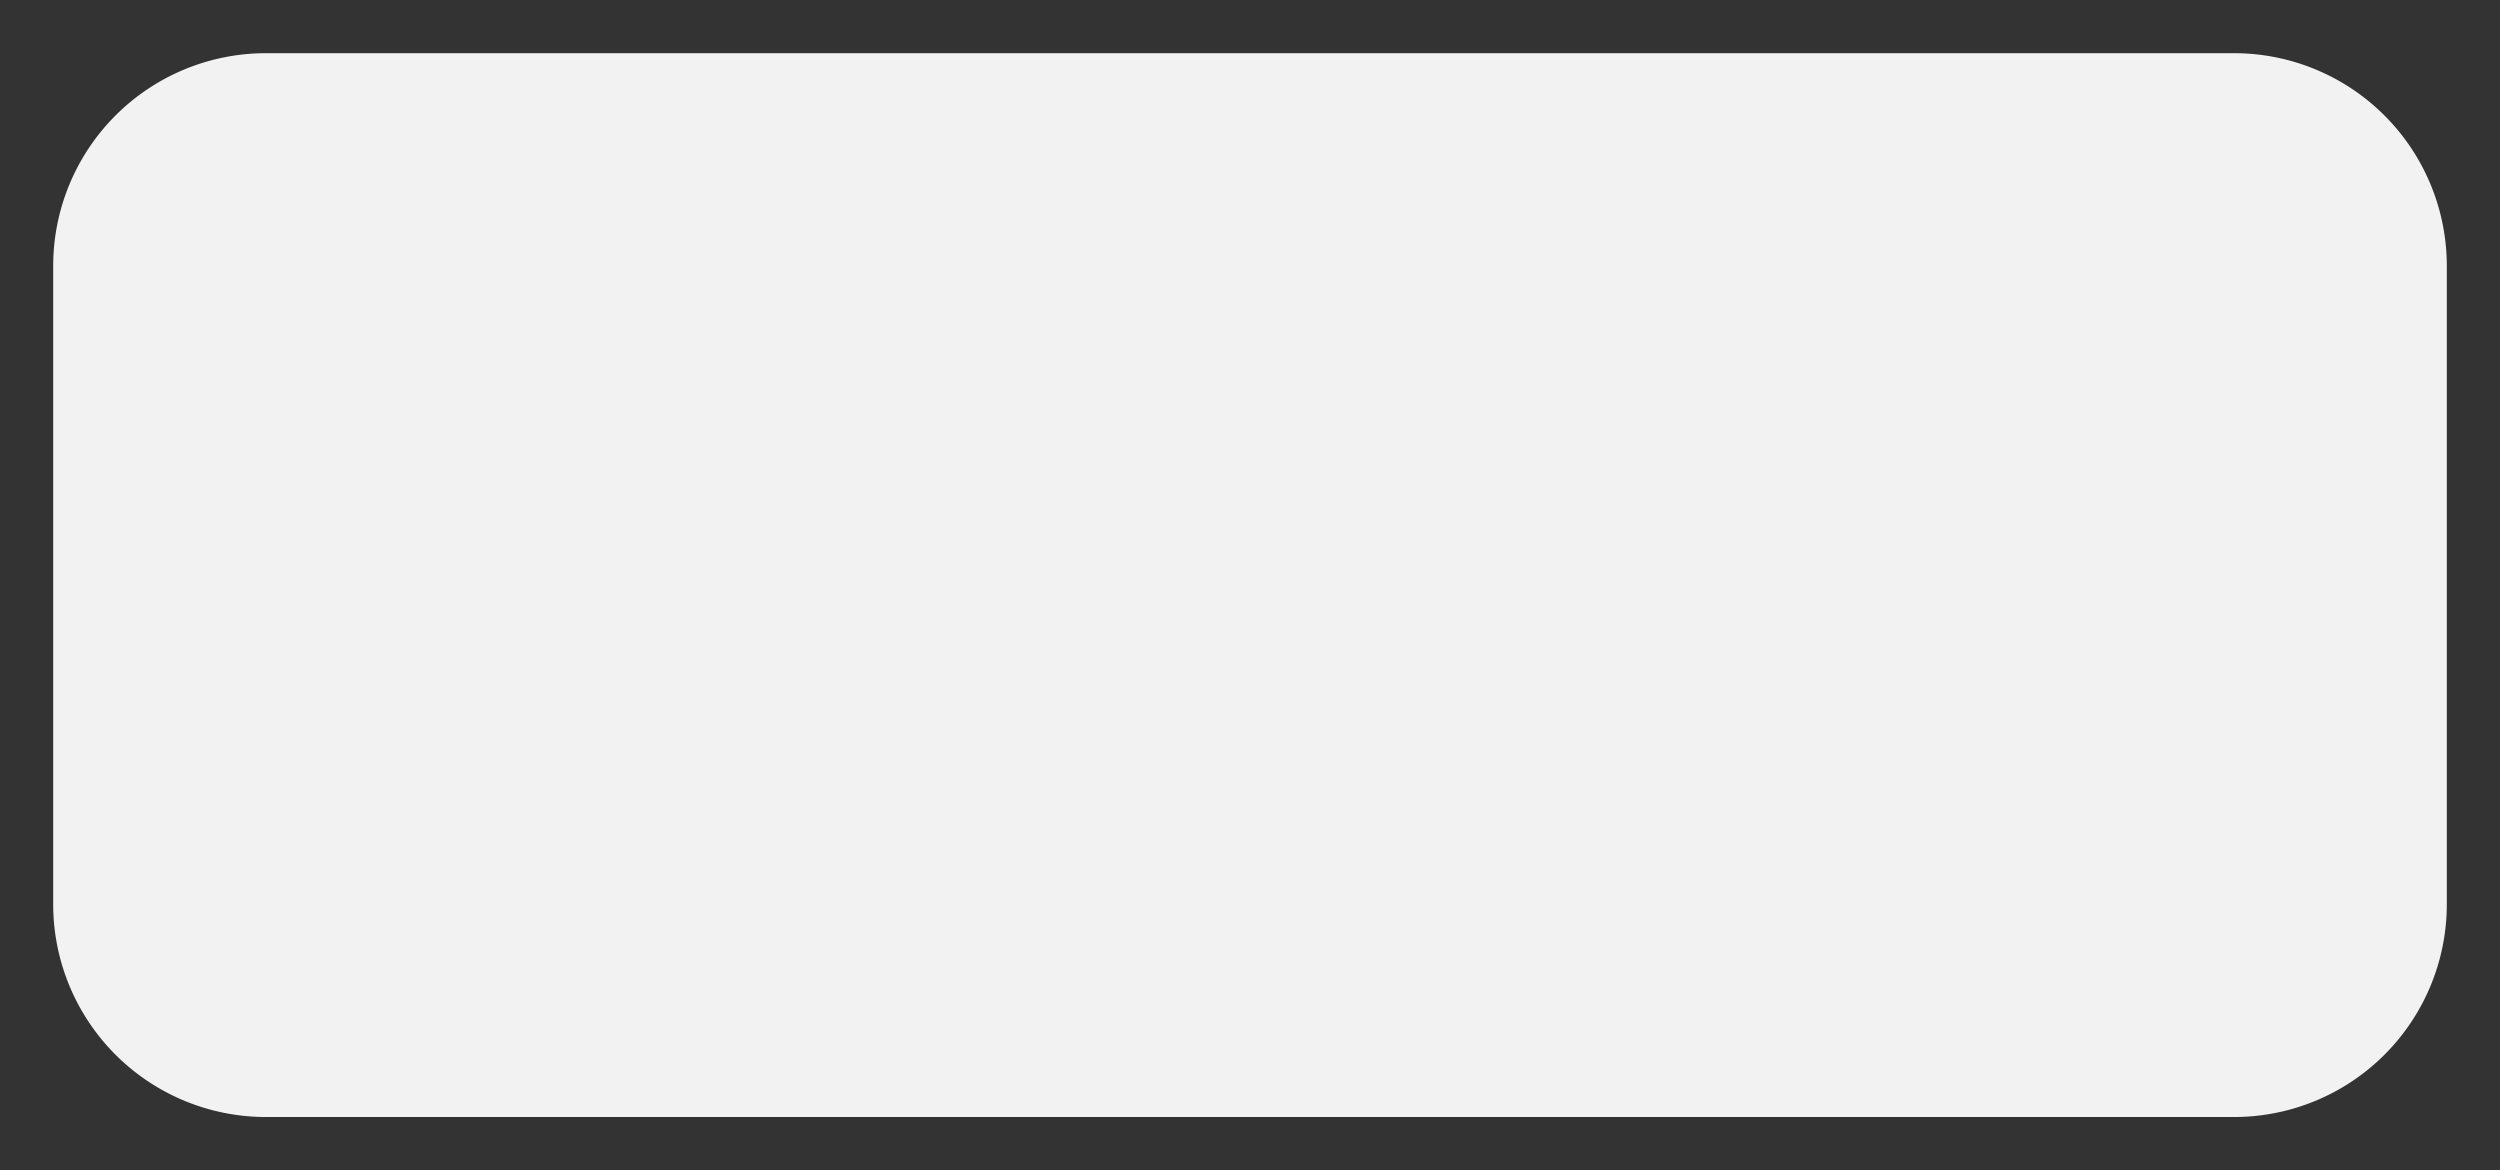 ﻿<?xml version="1.0" encoding="utf-8"?>
<svg version="1.1" xmlns:xlink="http://www.w3.org/1999/xlink" width="47px" height="22px" xmlns="http://www.w3.org/2000/svg">
  <rect width="100%" height="100%" fill="#333333" stroke="none"/>
  <g transform="matrix(1 0 0 1 -47 -138 )">
    <path d="M 48 143  A 4 4 0 0 1 52 139 L 89 139  A 4 4 0 0 1 93 143 L 93 155  A 4 4 0 0 1 89 159 L 52 159  A 4 4 0 0 1 48 155 L 48 143  Z " fill-rule="nonzero" fill="#f2f2f2" stroke="none" />
  </g>
</svg>